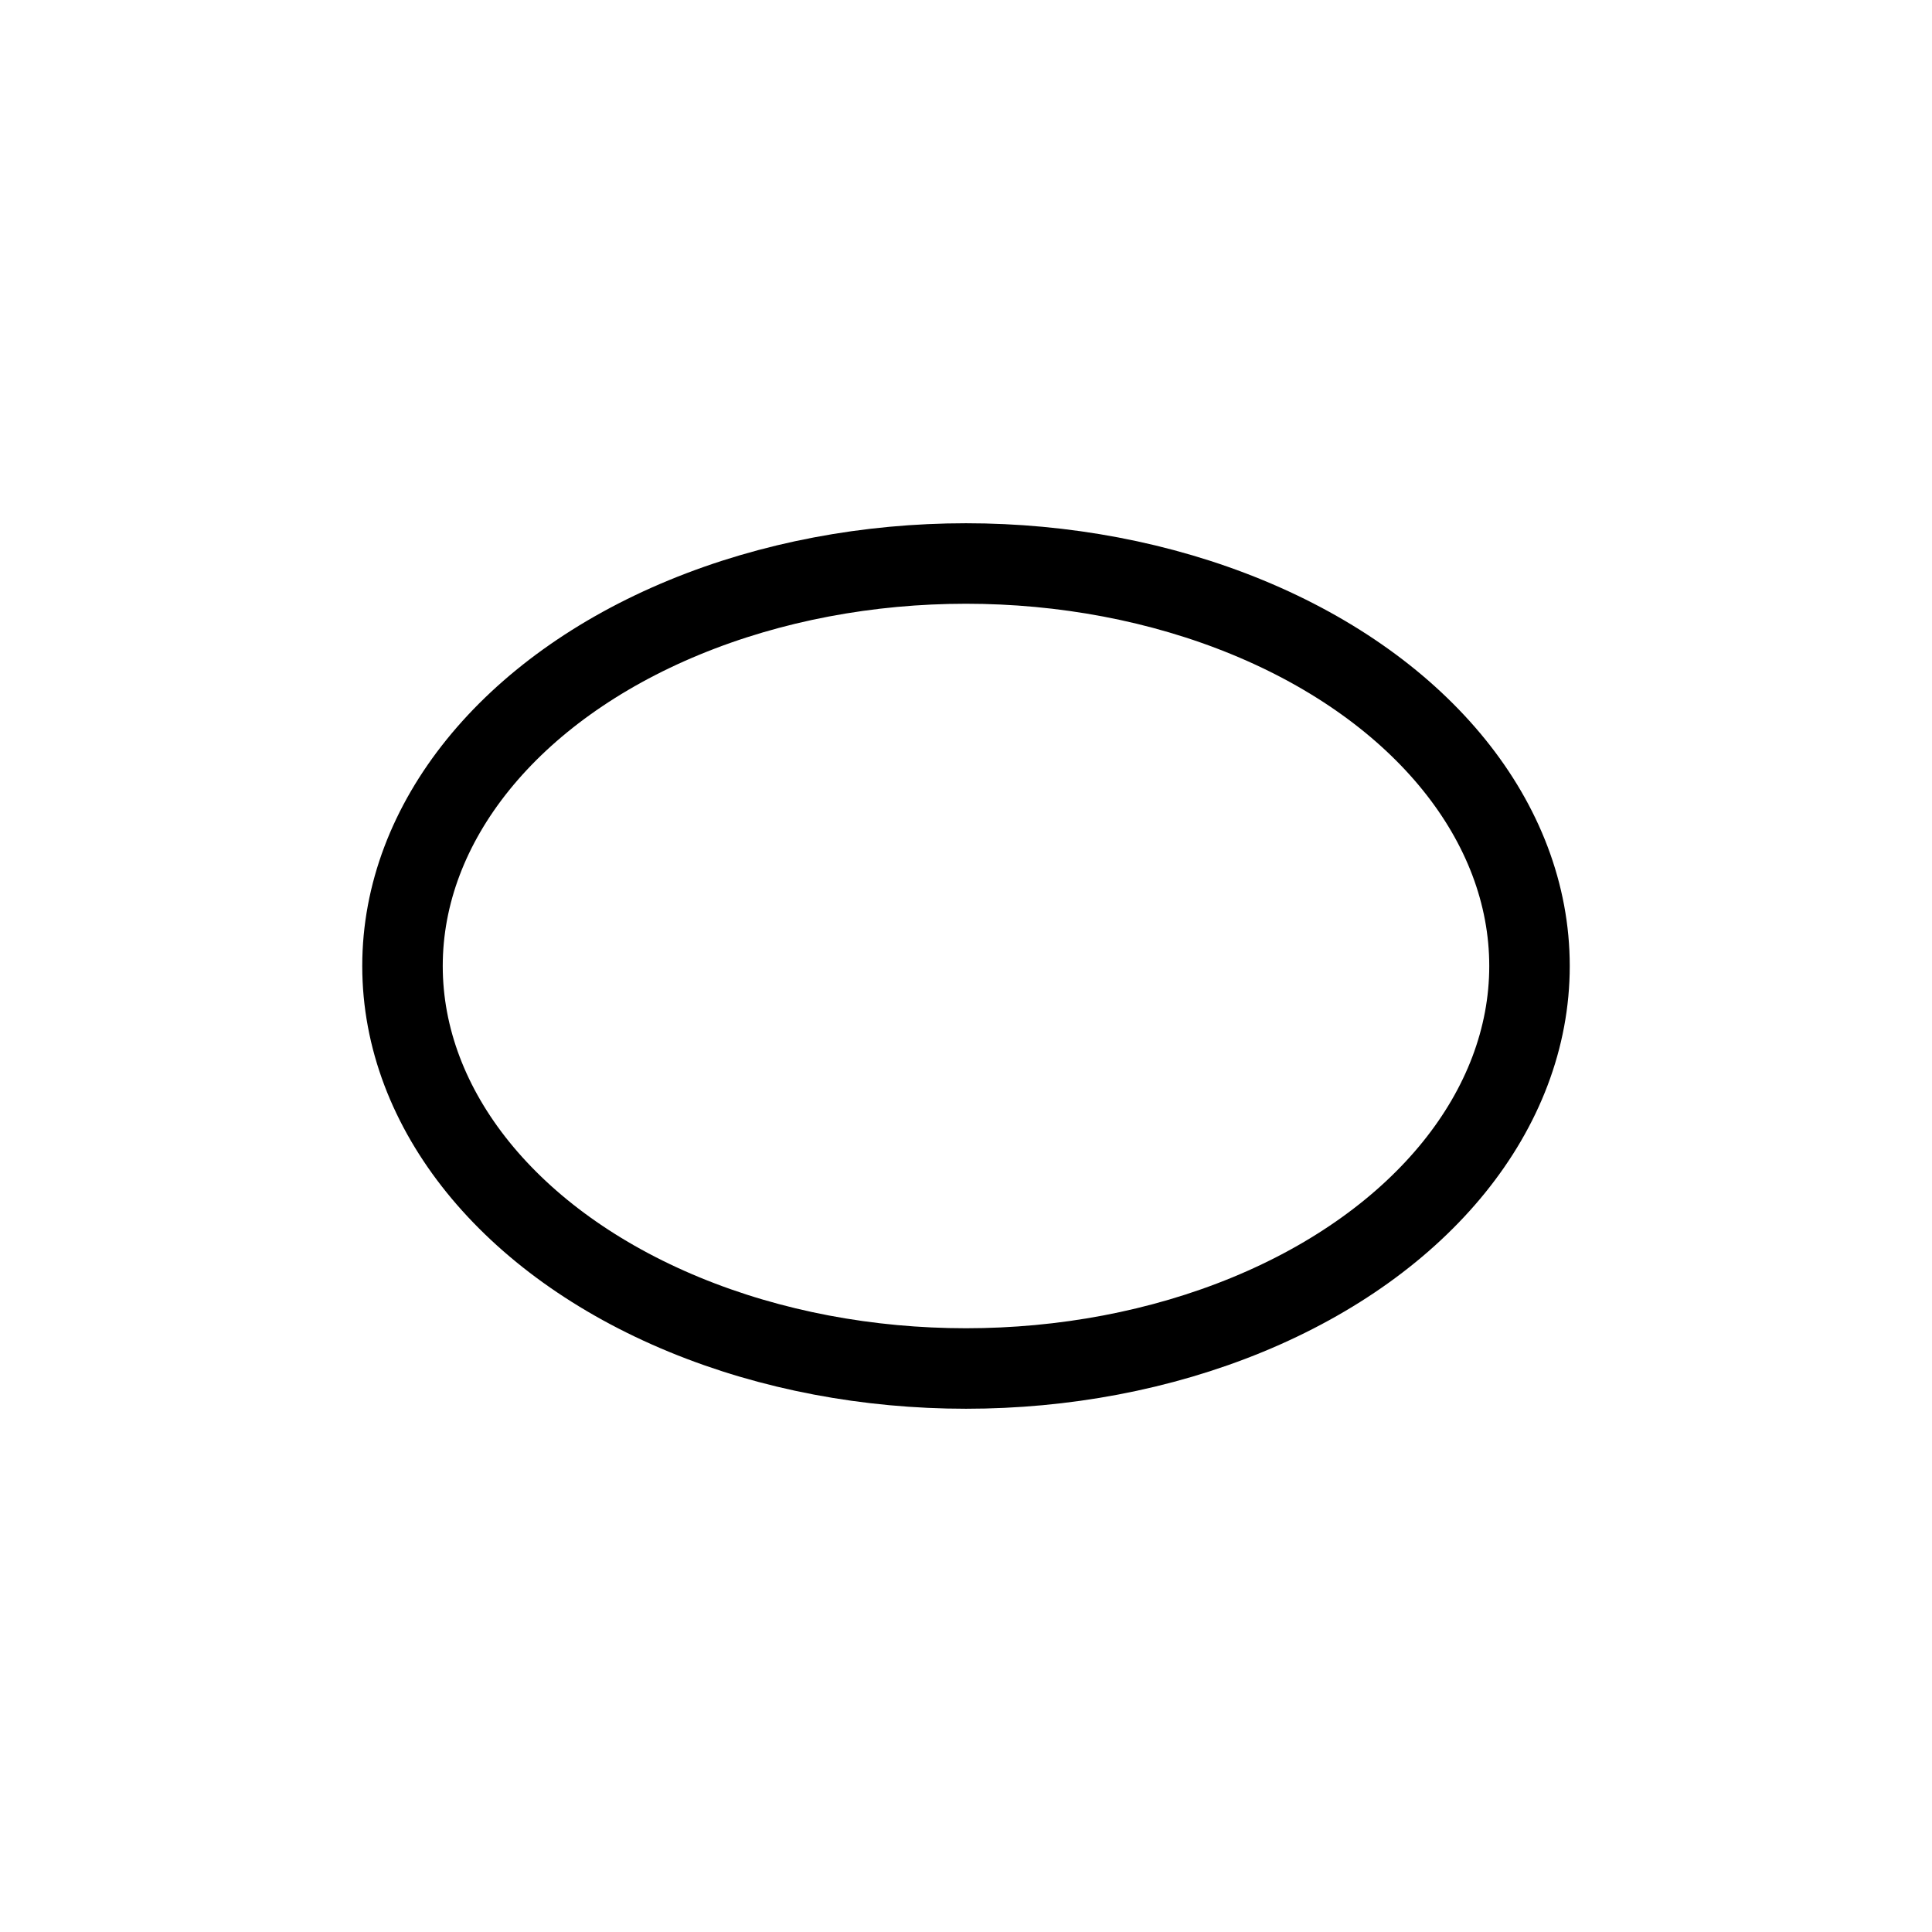 <?xml version="1.0" encoding="UTF-8" standalone="no"?>
<svg xmlns="http://www.w3.org/2000/svg" width="48" height="48" viewBox="0 0 48 48">
  <ellipse cx="24" cy="24" rx="14" ry="10" 
        stroke="black" stroke-width="2" fill="none"/>
</svg> 